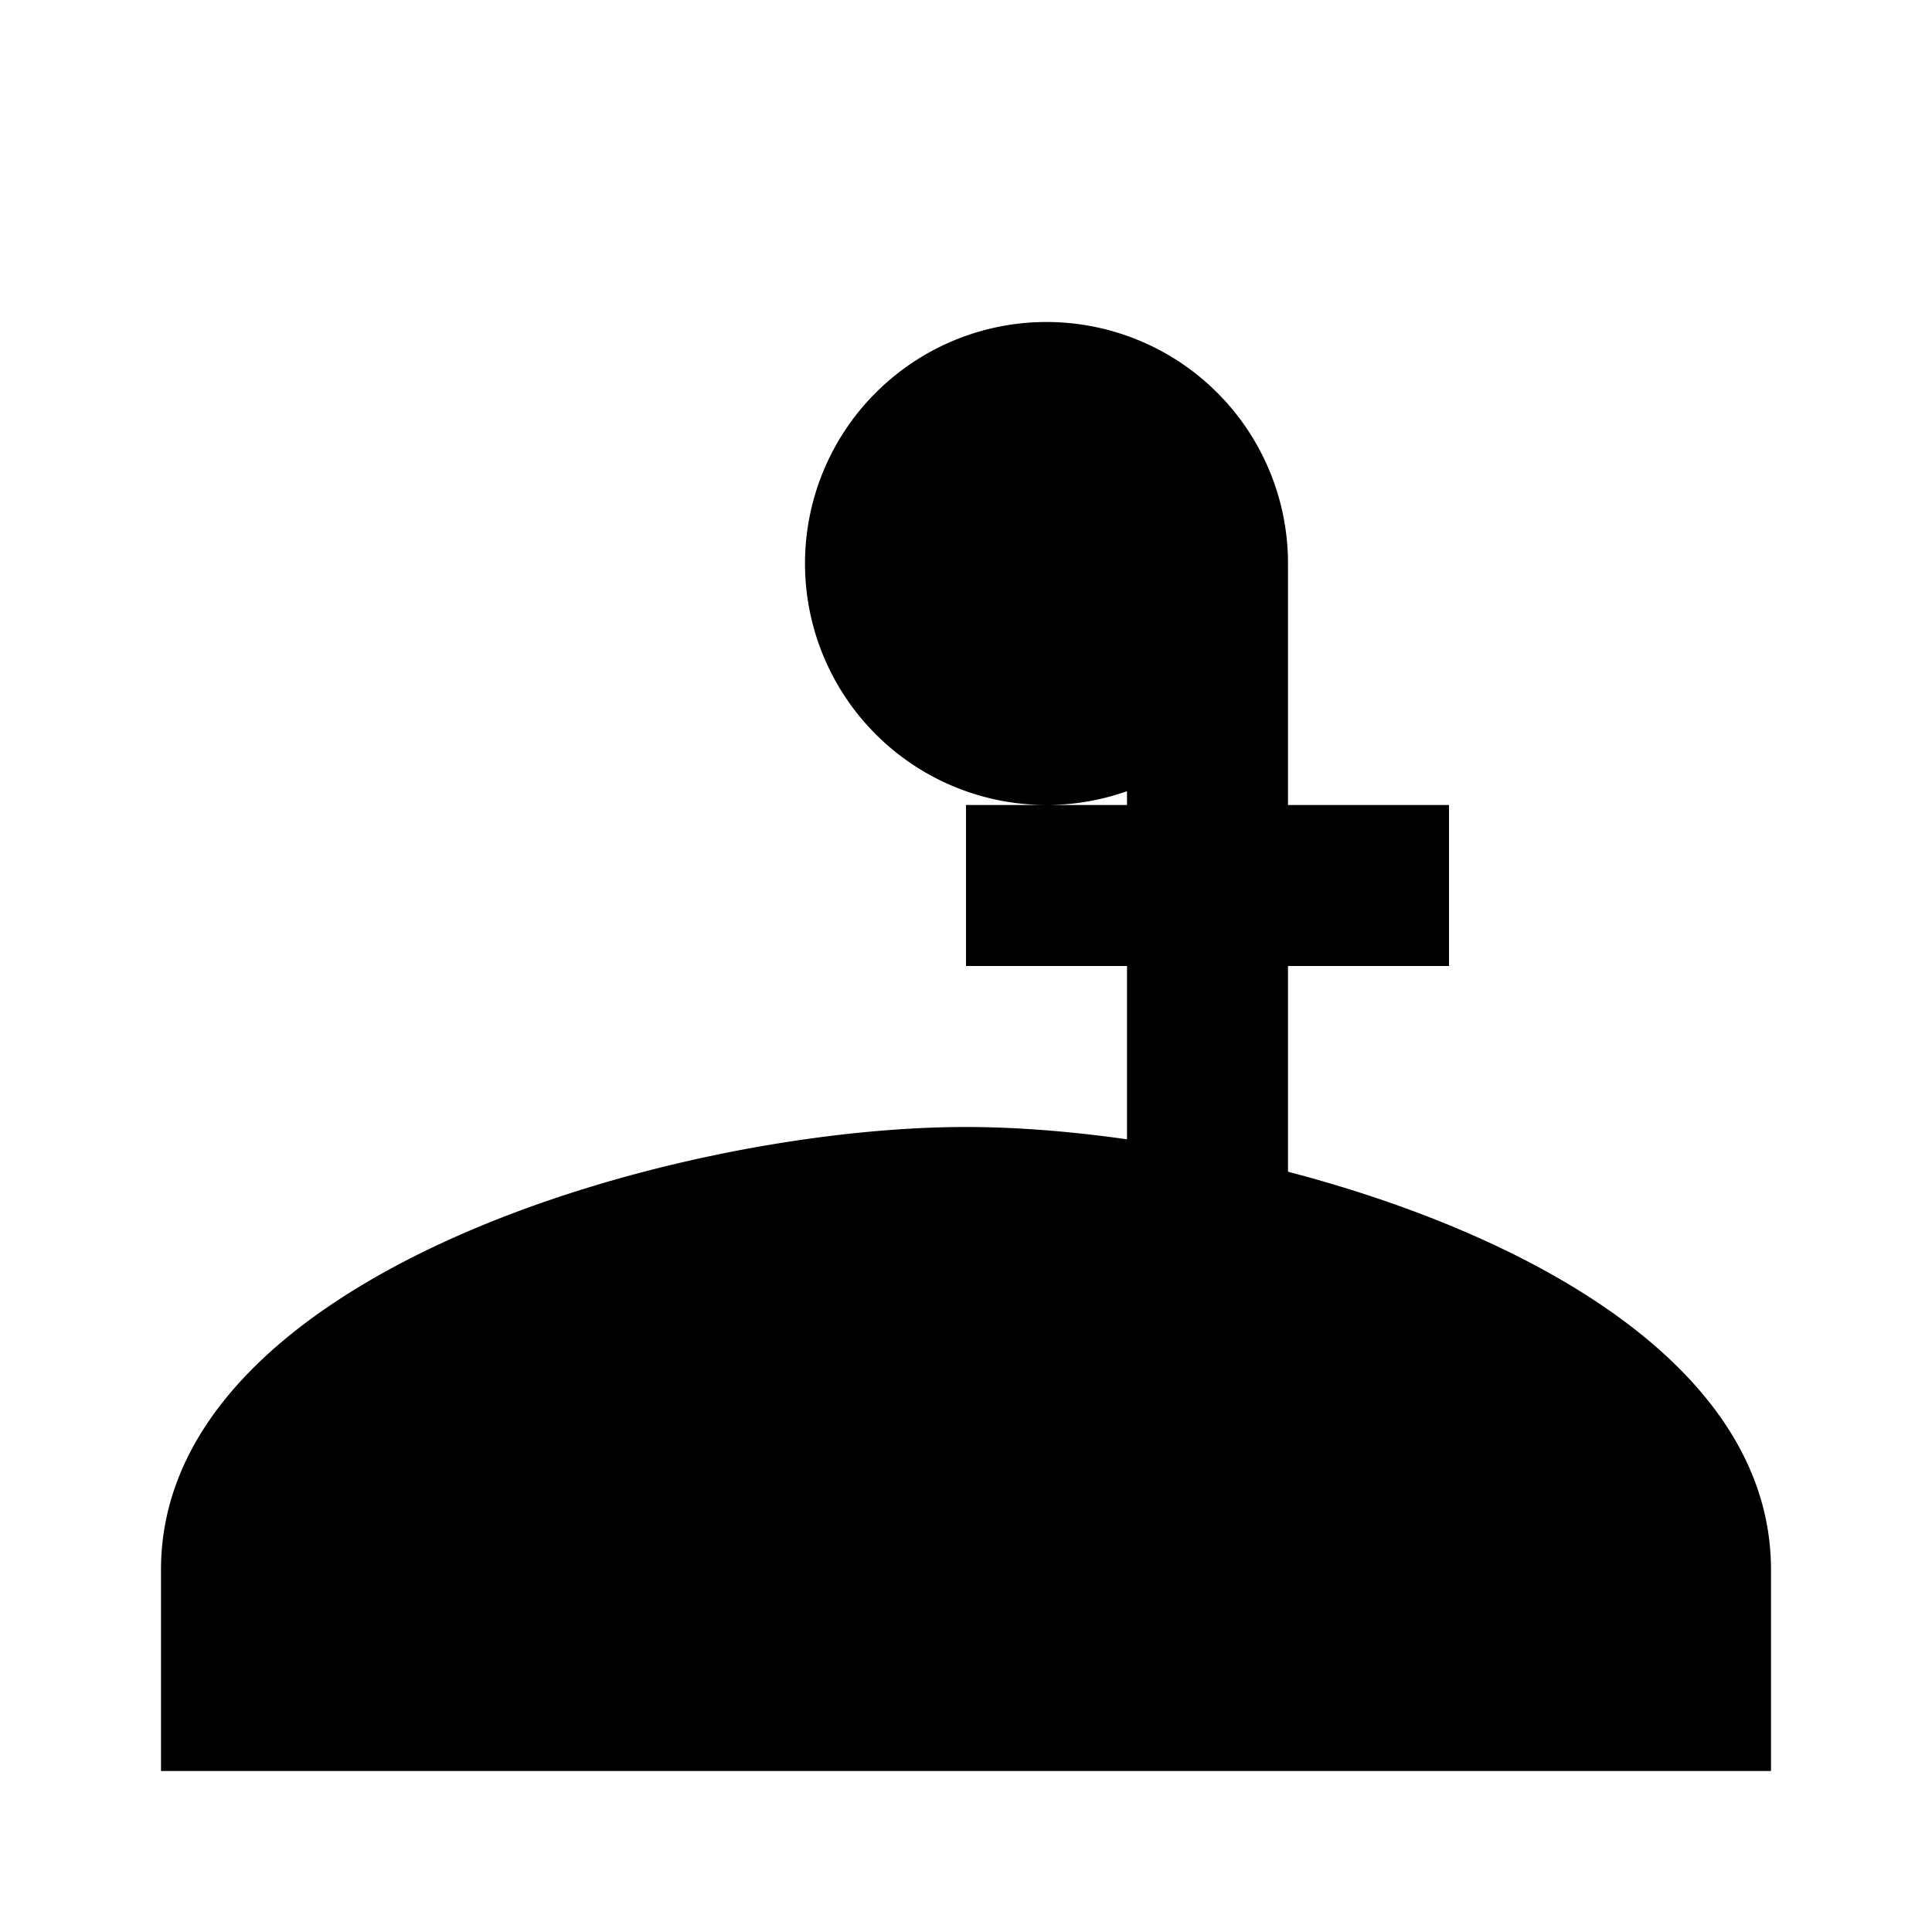 <svg xmlns="http://www.w3.org/2000/svg" viewBox="0 0 24 24" class="icon icon-user-plus">
  <path d="M12 14c-3.59 0-10 1.81-10 5.5V22h20v-2.5c0-3.69-6.41-5.5-10-5.5zm1-4a3 3 0 1 0 0-6 3 3 0 0 0 0 6zm5 0h-2V7h-2v3h-2v2h2v3h2v-3h2v-2z"/>
</svg>
